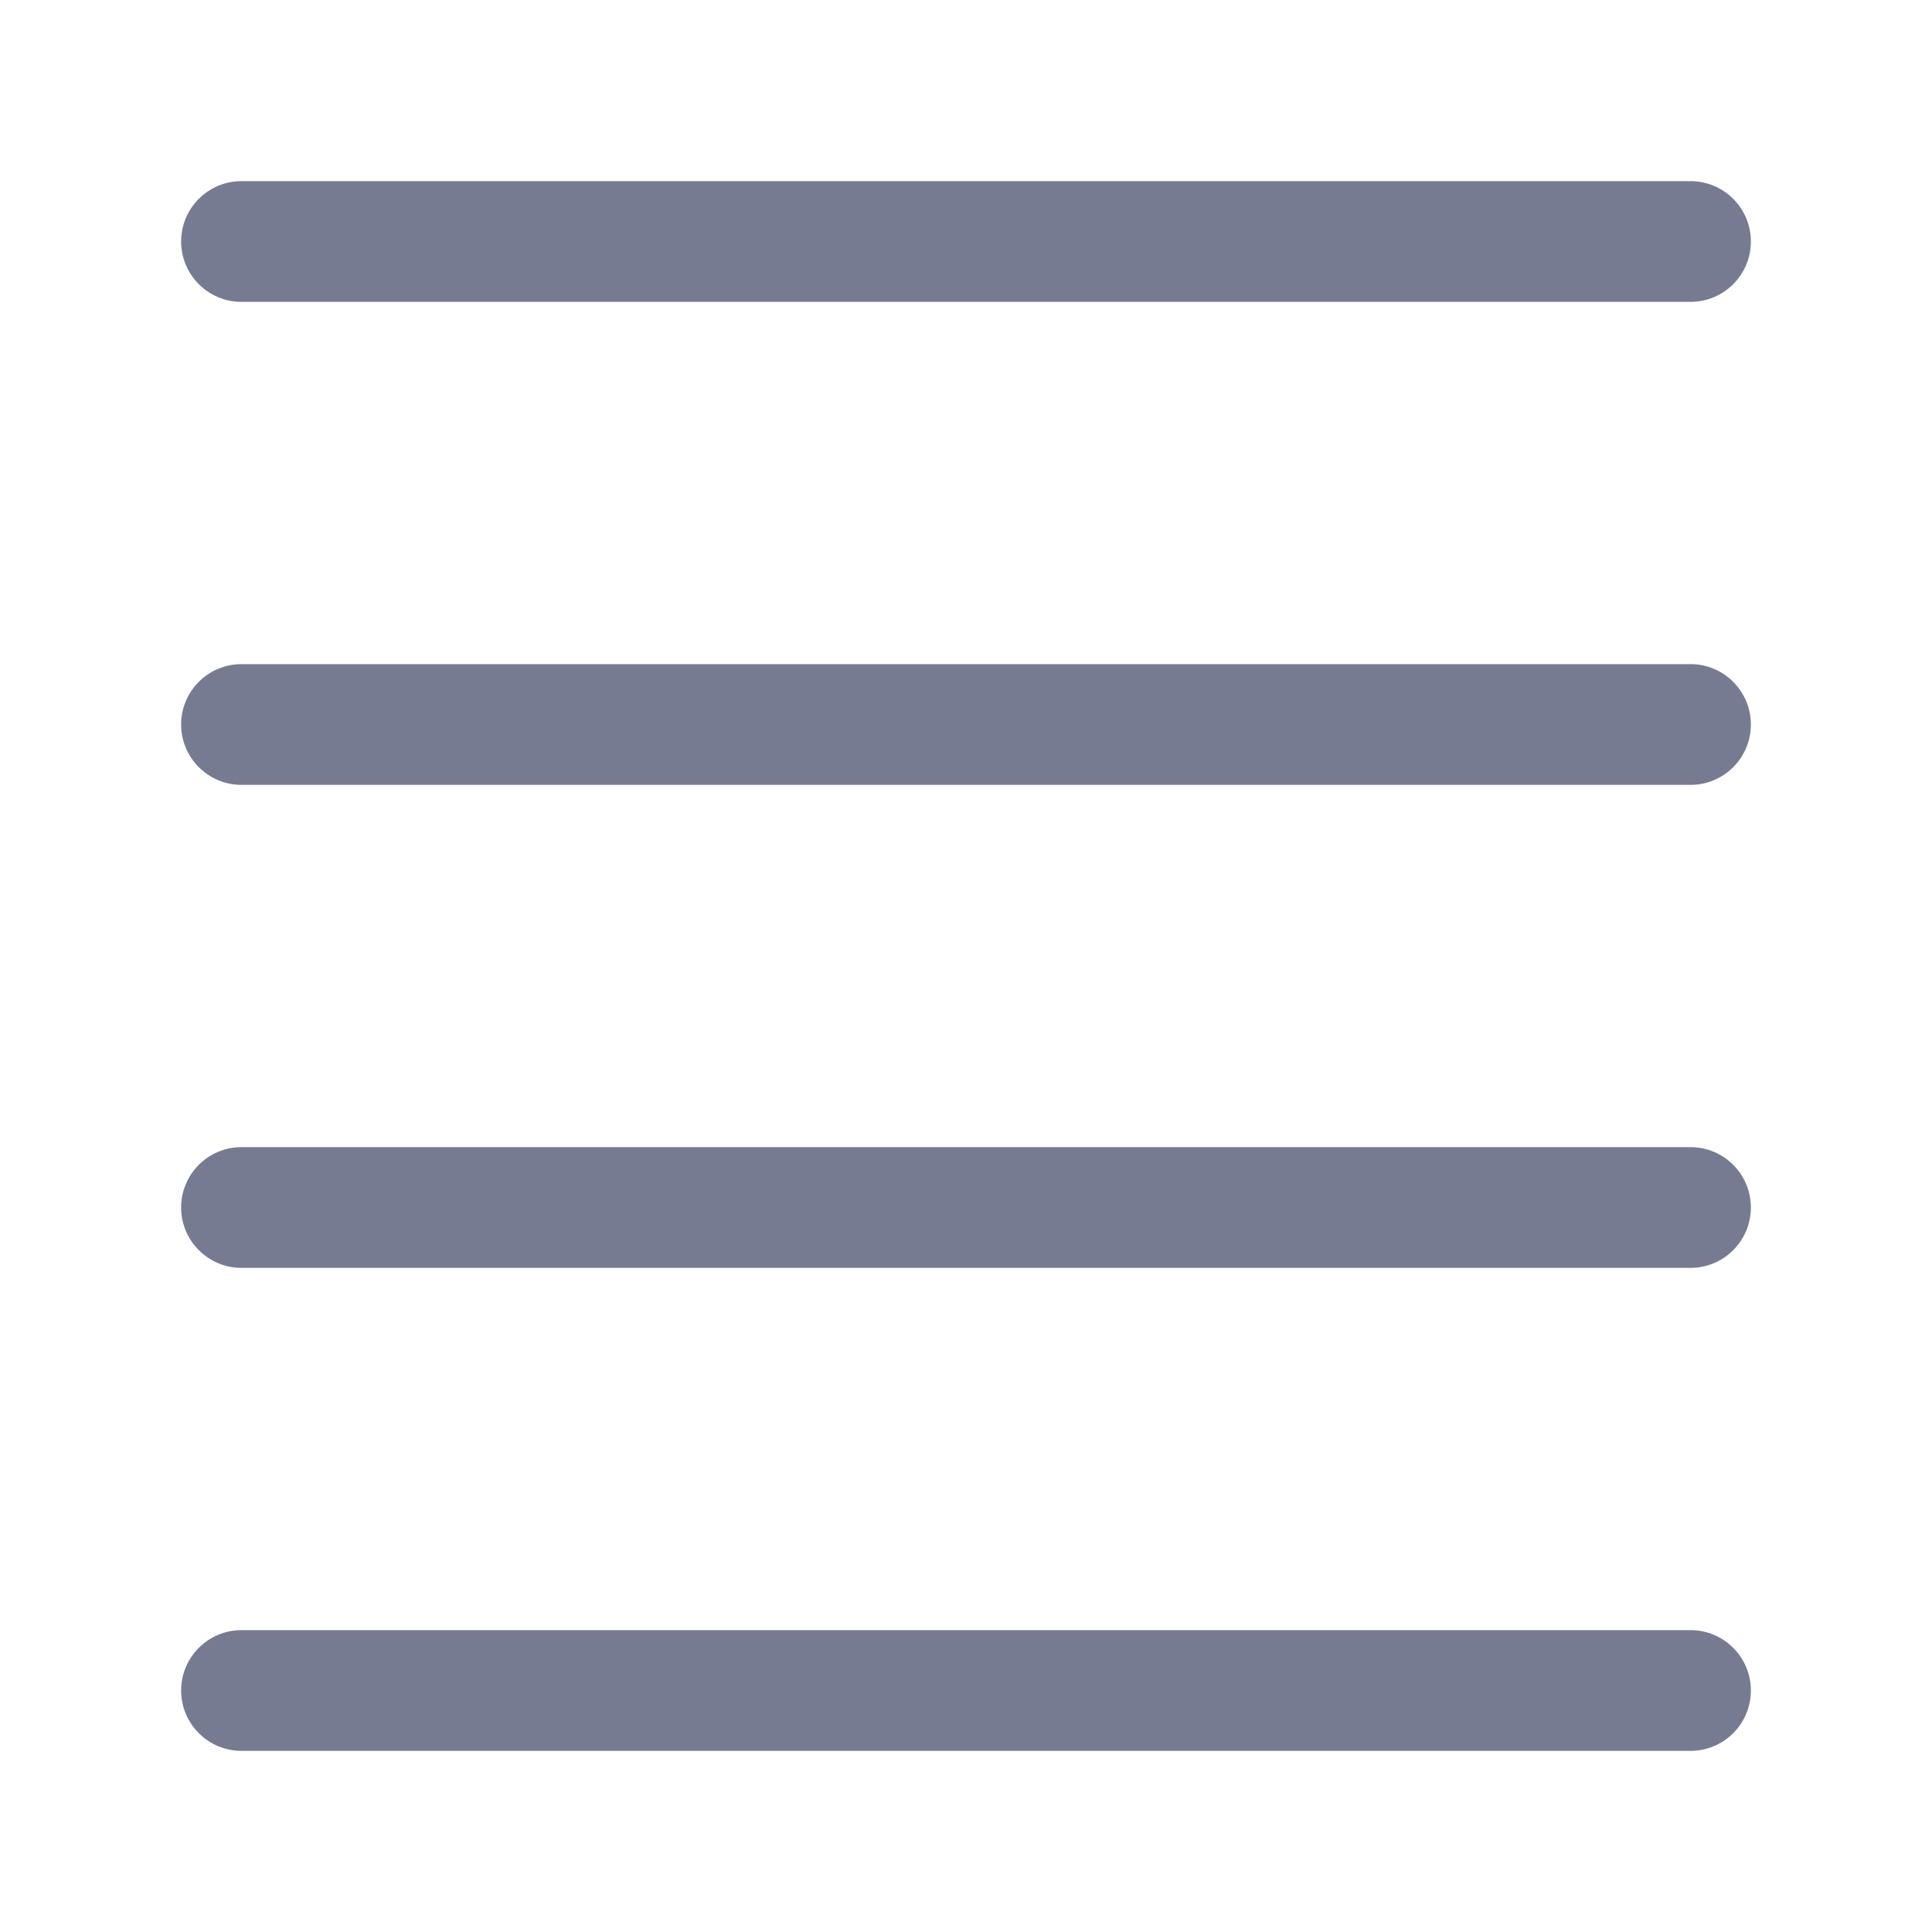 <svg width="16" height="16" viewBox="0 0 16 16" fill="none" xmlns="http://www.w3.org/2000/svg">
<path fill-rule="evenodd" clip-rule="evenodd" d="M2 1.5H14C14.276 1.5 14.5 1.724 14.5 2C14.5 2.276 14.276 2.5 14 2.5H2C1.724 2.5 1.5 2.276 1.5 2C1.5 1.724 1.724 1.5 2 1.5Z" fill="#777B92"/>
<path fill-rule="evenodd" clip-rule="evenodd" d="M2 5.5H14C14.276 5.5 14.5 5.724 14.5 6C14.5 6.276 14.276 6.5 14 6.5H2C1.724 6.5 1.5 6.276 1.5 6C1.5 5.724 1.724 5.5 2 5.5Z" fill="#777B92"/>
<path fill-rule="evenodd" clip-rule="evenodd" d="M1.5 10C1.5 9.724 1.724 9.5 2 9.5H14C14.276 9.5 14.5 9.724 14.5 10C14.5 10.276 14.276 10.5 14 10.5H2C1.724 10.5 1.5 10.276 1.5 10Z" fill="#777B92"/>
<path fill-rule="evenodd" clip-rule="evenodd" d="M2 13.5H14C14.276 13.5 14.5 13.724 14.5 14C14.5 14.276 14.276 14.5 14 14.5H2C1.724 14.5 1.5 14.276 1.5 14C1.5 13.724 1.724 13.5 2 13.5Z" fill="#777B92"/>
</svg>
